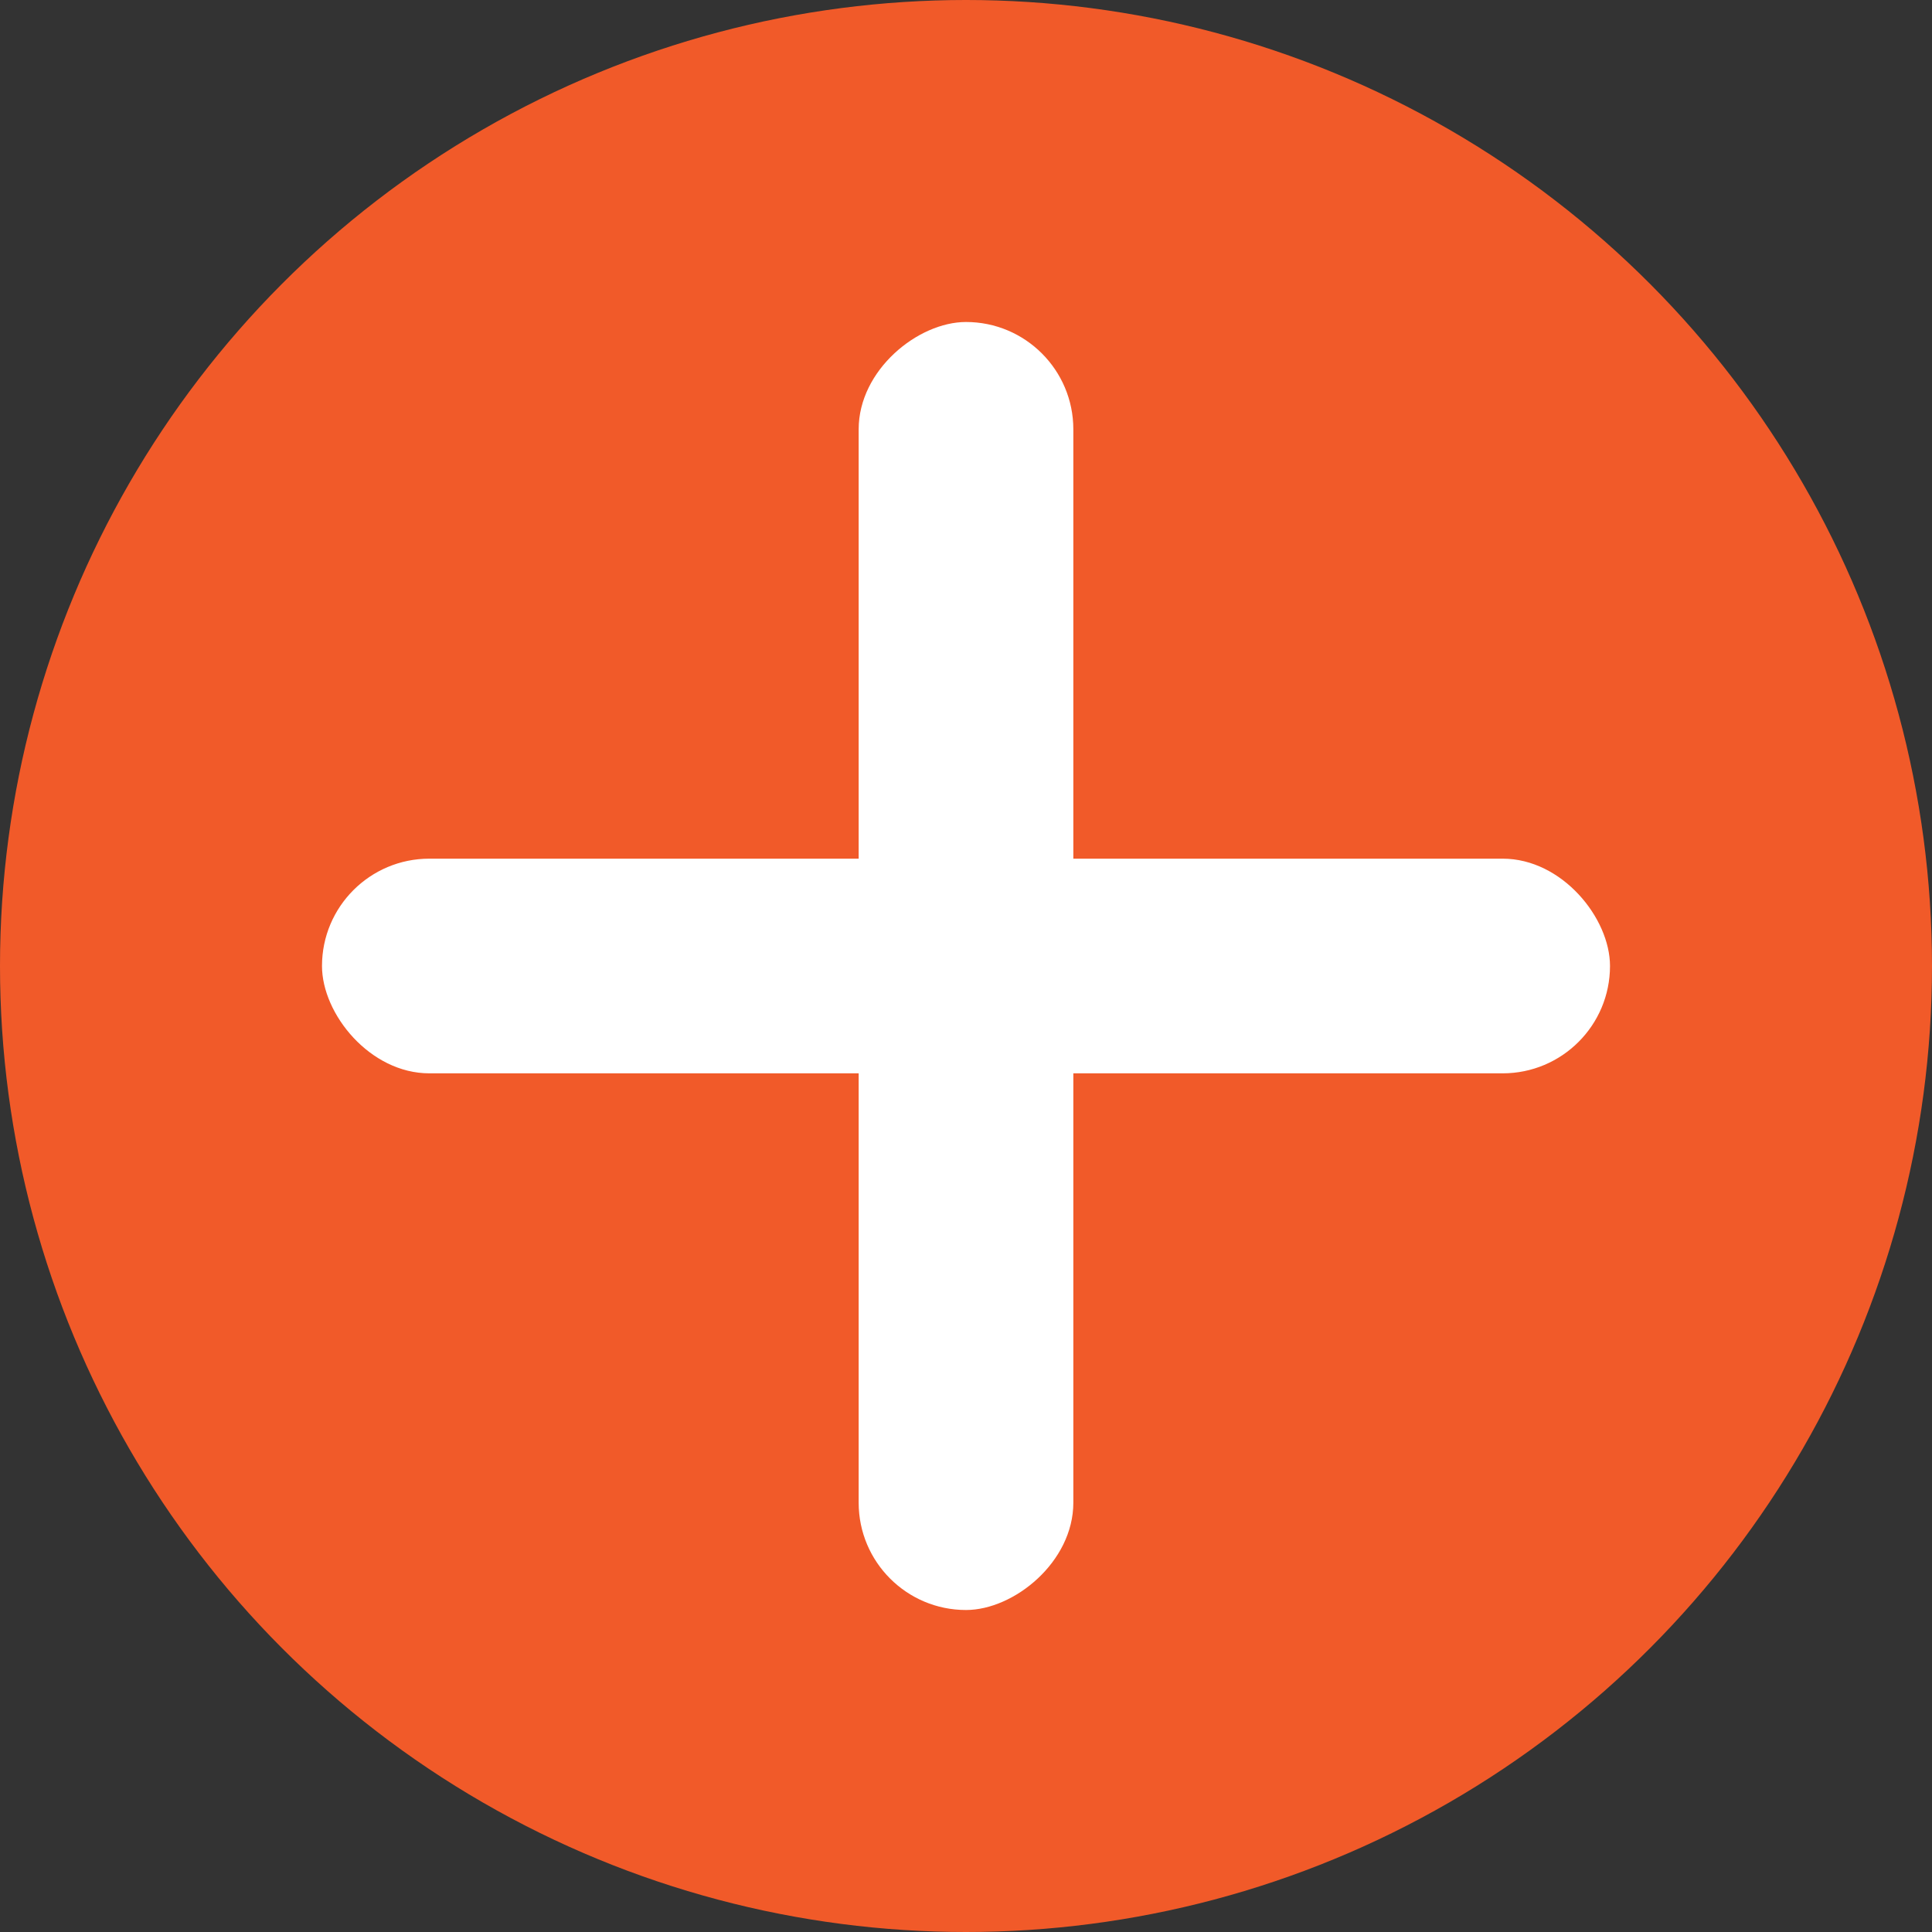 <svg width="18" height="18" viewBox="0 0 18 18" fill="none" xmlns="http://www.w3.org/2000/svg">
<rect x="0" y="0" width="18" height="18" fill="#333333" stroke="none"/>
<circle cx="9" cy="9" r="9" fill="#F15A29"/>
<rect x="3" y="8" width="12" height="2" rx="1" fill="white"/>
<rect x="10" y="3" width="12" height="2" rx="1" transform="rotate(90 10 3)" fill="white"/>
</svg>
